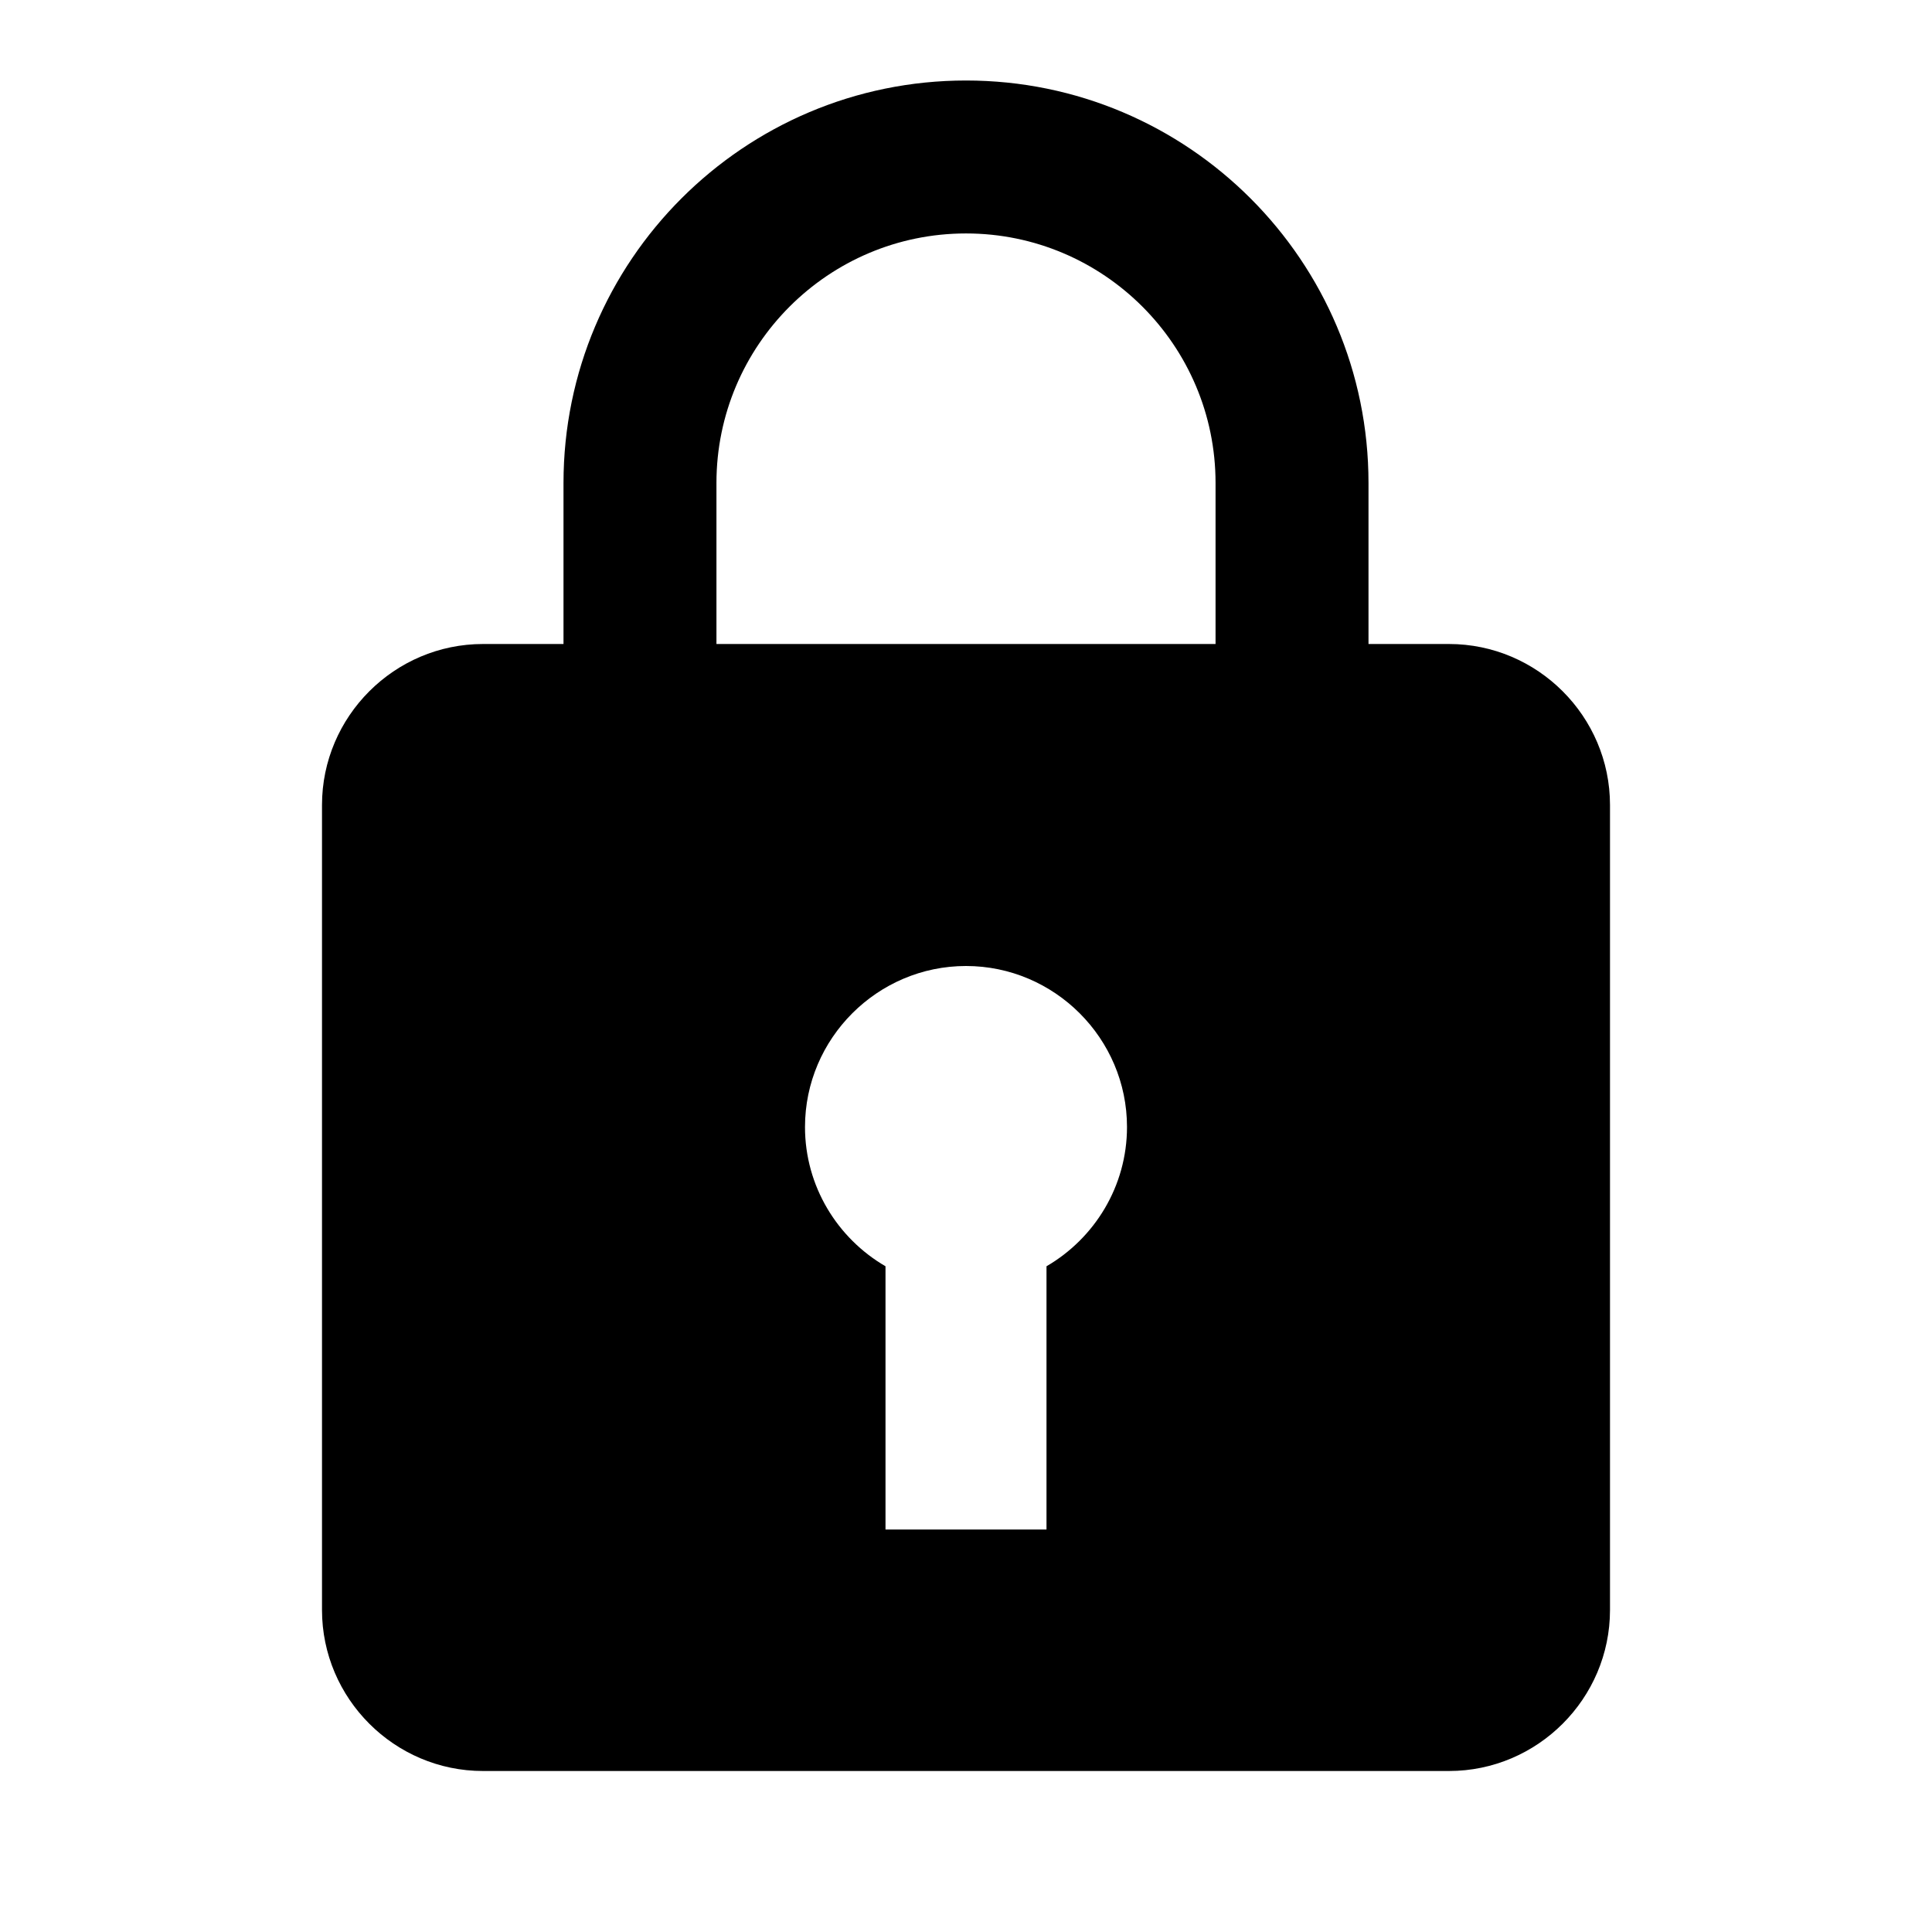 <?xml version="1.0" encoding="UTF-8"?>
<svg width="24px" height="24px" viewBox="0 0 24 24" version="1.1" xmlns="http://www.w3.org/2000/svg" xmlns:xlink="http://www.w3.org/1999/xlink">
    <!-- Generator: Sketch 51 (57462) - http://www.bohemiancoding.com/sketch -->
    <title>25 actions - lock</title>
    <desc>Created with Sketch.</desc>
    <defs></defs>
    <g id="Page-1" stroke="none" stroke-width="1" fill="none" fill-rule="evenodd">
        <g id="DA-iconset-alpha" transform="translate(-1176, -24)">
            <g id="icons/action/lock2" transform="translate(1176, 24)">
                <polygon id="Shape" points="0 0 24 0 24 24 0 24"></polygon>
                <path d="M18,8 C19.1,8 20,8.9 20,10 L20,20 C20,21.1 19.1,22 18,22 L6,22 C4.9,22 4,21.1 4,20 L4,10 C4,8.9 4.9,8 6,8 L7,8 L7,6 C7,3.24 9.24,1 12,1 C14.76,1 17,3.24 17,6 L17,8 L18,8 Z M11,15.73 L11,19 L13,19 L13,15.73 C13.597,15.383 14,14.736 14,14 C14,12.9 13.1,12 12,12 C10.9,12 10,12.9 10,14 C10,14.736 10.403,15.383 11,15.73 Z M15.1,8 L15.1,6 C15.1,4.29 13.71,2.9 12,2.9 C10.29,2.9 8.9,4.29 8.9,6 L8.9,8 L15.1,8 Z" id="Shape" fill="#000000" fill-rule="nonzero"></path>
            </g>
        </g>
    </g>
</svg>